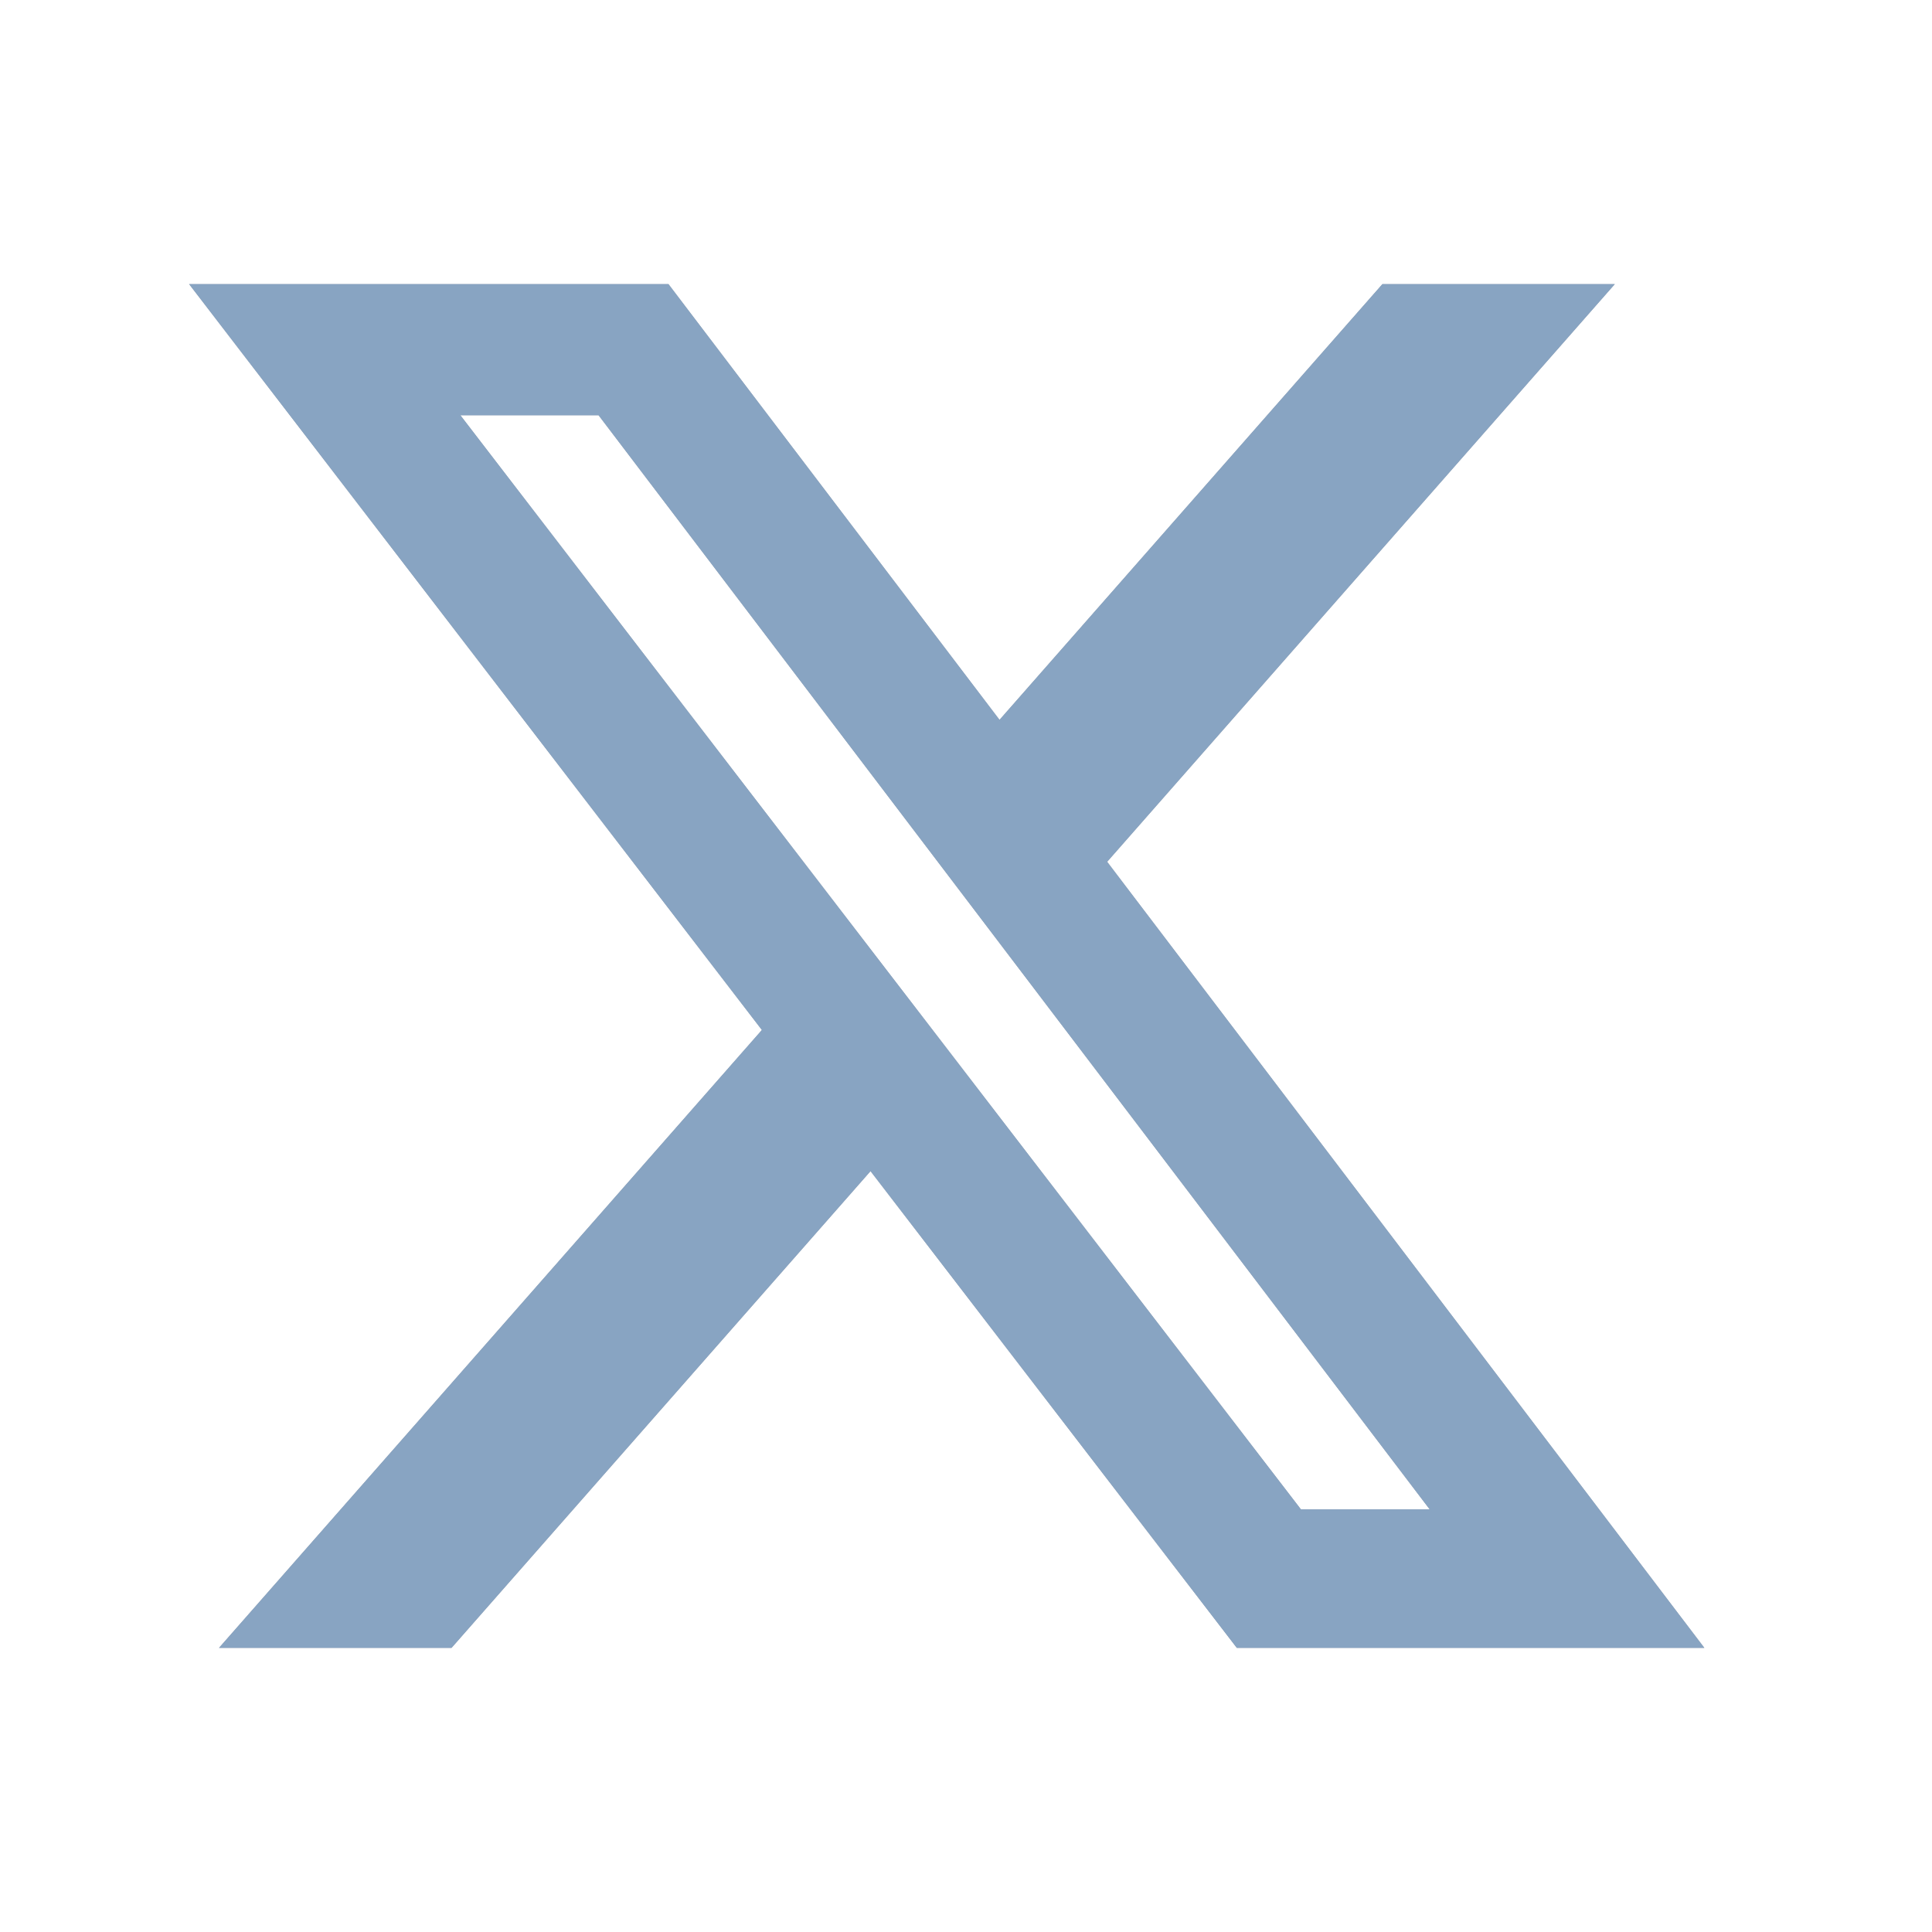 <svg width="17" height="17" viewBox="0 0 17 17" fill="none" xmlns="http://www.w3.org/2000/svg">
<path d="M12.164 2.5H14.209L9.742 7.583L14.997 14.5H10.883L7.66 10.305L3.973 14.5H1.927L6.704 9.063L1.664 2.5H5.882L8.795 6.334L12.164 2.5ZM11.447 13.281H12.58L5.267 3.654H4.051L11.447 13.281Z" fill="#9CA3AF"/>
<path d="M12.164 2.5H14.209L9.742 7.583L14.997 14.5H10.883L7.66 10.305L3.973 14.5H1.927L6.704 9.063L1.664 2.5H5.882L8.795 6.334L12.164 2.5ZM11.447 13.281H12.58L5.267 3.654H4.051L11.447 13.281Z" fill="#88A4C2"/>
</svg>
